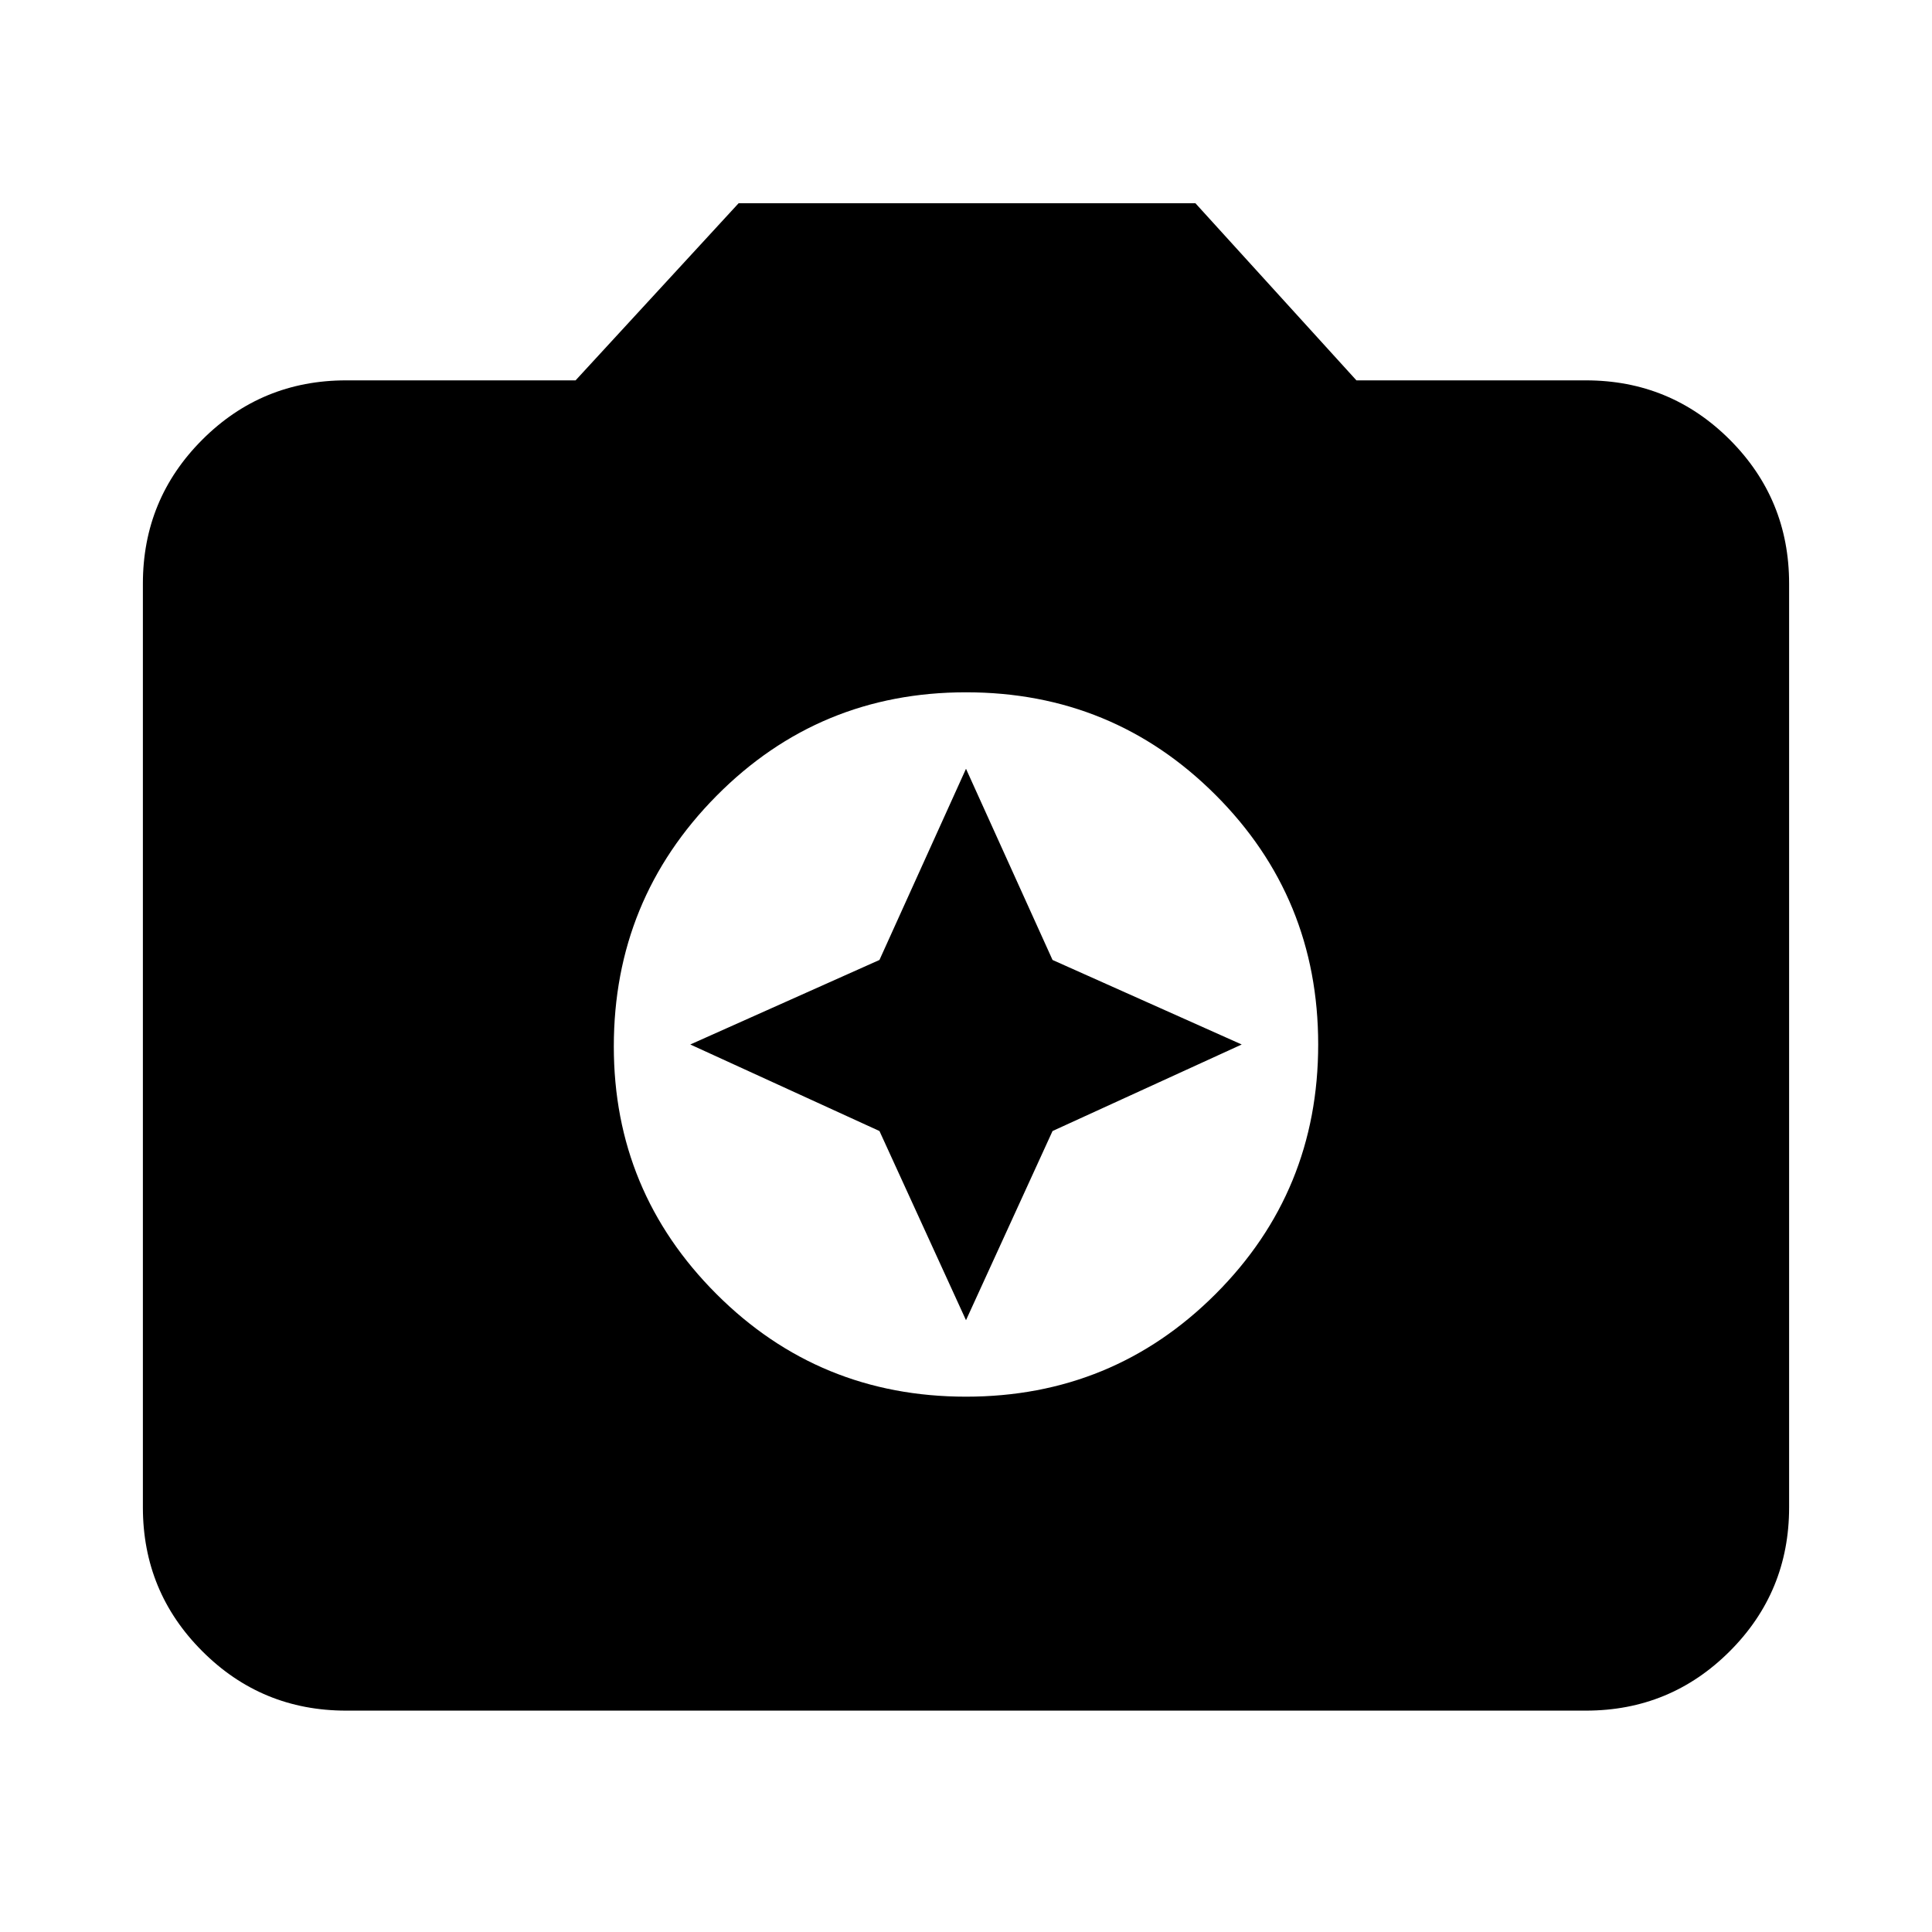 <svg xmlns="http://www.w3.org/2000/svg" height="24" width="24"><path d="M12 17.35Q13.825 17.35 15.1 16.075Q16.375 14.8 16.375 12.975Q16.375 11.15 15.1 9.875Q13.825 8.6 12 8.6Q10.175 8.6 8.9 9.887Q7.625 11.175 7.625 13Q7.625 14.8 8.9 16.075Q10.175 17.35 12 17.35ZM12 16.4 10.925 14.05 8.575 12.975 10.925 11.925 12 9.55 13.075 11.925 15.425 12.975 13.075 14.05ZM4.3 21.25Q3.25 21.25 2.513 20.512Q1.775 19.775 1.775 18.725V7.25Q1.775 6.2 2.513 5.462Q3.25 4.725 4.3 4.725H7.15L9.175 2.525H14.85L16.85 4.725H19.7Q20.75 4.725 21.488 5.462Q22.225 6.2 22.225 7.25V18.725Q22.225 19.775 21.488 20.512Q20.75 21.25 19.7 21.25Z"/></svg>